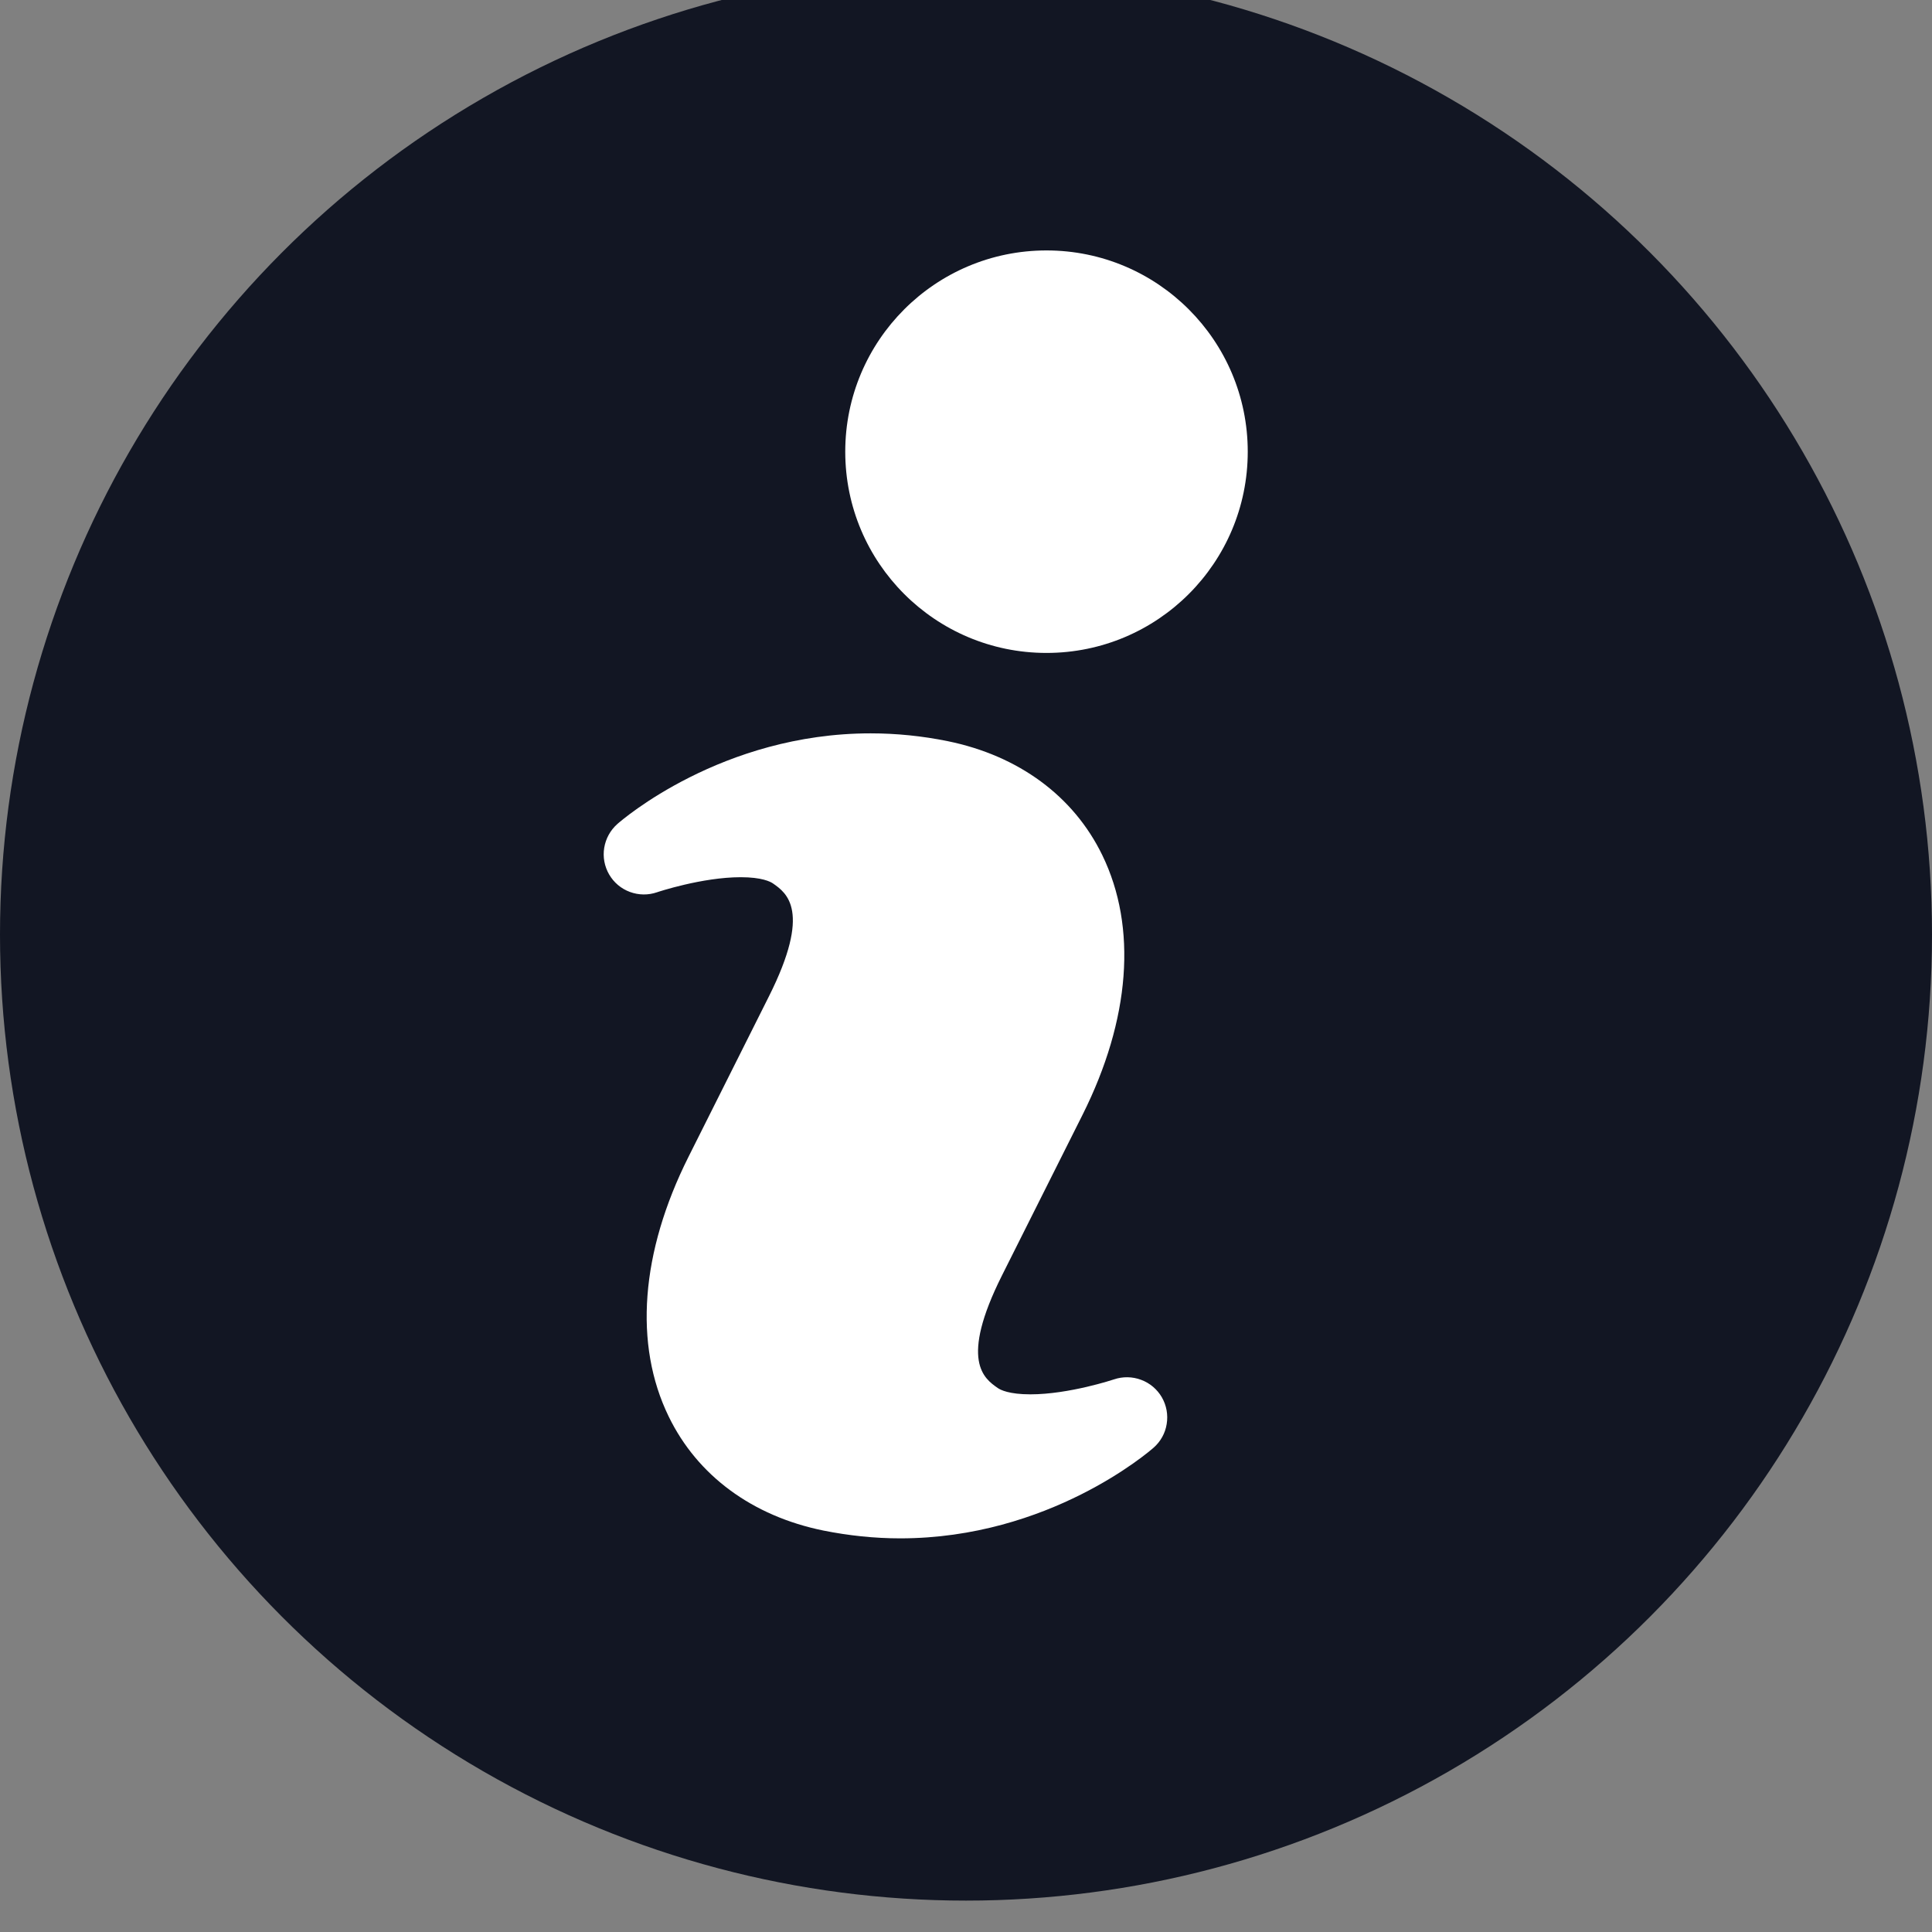 <svg width="24" height="24" viewBox="0 0 24 24" fill="none" xmlns="http://www.w3.org/2000/svg">
<rect x="0" y="0" width="24" height="24" fill="#808080" stroke="none"/>
<g clip-path="url(#clip0_3470_61238)">
<g clip-path="url(#clip1_3470_61238)">
<circle cx="12" cy="11.61" r="12" fill="#121623"/>
<path d="M13.839 17.135C13.833 17.137 13.28 17.321 12.8 17.321C12.535 17.321 12.428 17.266 12.394 17.242C12.226 17.125 11.914 16.906 12.448 15.842L13.448 13.848C14.041 12.664 14.129 11.519 13.693 10.623C13.337 9.89 12.654 9.387 11.773 9.207C11.458 9.143 11.137 9.11 10.815 9.11C8.966 9.11 7.721 10.19 7.669 10.236C7.582 10.313 7.525 10.417 7.506 10.531C7.487 10.646 7.509 10.763 7.567 10.863C7.625 10.963 7.716 11.04 7.825 11.08C7.933 11.12 8.052 11.122 8.162 11.084C8.167 11.082 8.721 10.897 9.201 10.897C9.464 10.897 9.57 10.952 9.603 10.975C9.772 11.093 10.085 11.315 9.552 12.377L8.552 14.372C7.958 15.557 7.871 16.702 8.307 17.597C8.663 18.33 9.345 18.833 10.228 19.013C10.542 19.076 10.864 19.11 11.182 19.11C13.032 19.11 14.278 18.03 14.33 17.984C14.417 17.908 14.475 17.804 14.493 17.69C14.512 17.576 14.491 17.459 14.433 17.358C14.375 17.258 14.284 17.181 14.176 17.141C14.068 17.1 13.948 17.098 13.839 17.135Z" fill="white"/>
<path d="M13 8.111C14.381 8.111 15.5 6.992 15.5 5.611C15.5 4.231 14.381 3.111 13 3.111C11.619 3.111 10.5 4.231 10.5 5.611C10.5 6.992 11.619 8.111 13 8.111Z" fill="white"/>
</g>
</g>
<defs>
<clipPath id="clip0_3470_61238">
<rect width="24" height="24" fill="white"/>
</clipPath>
<clipPath id="clip1_3470_61238">
<rect width="24" height="24" fill="white" transform="translate(0 -0.167)"/>
</clipPath>
</defs>
</svg>
